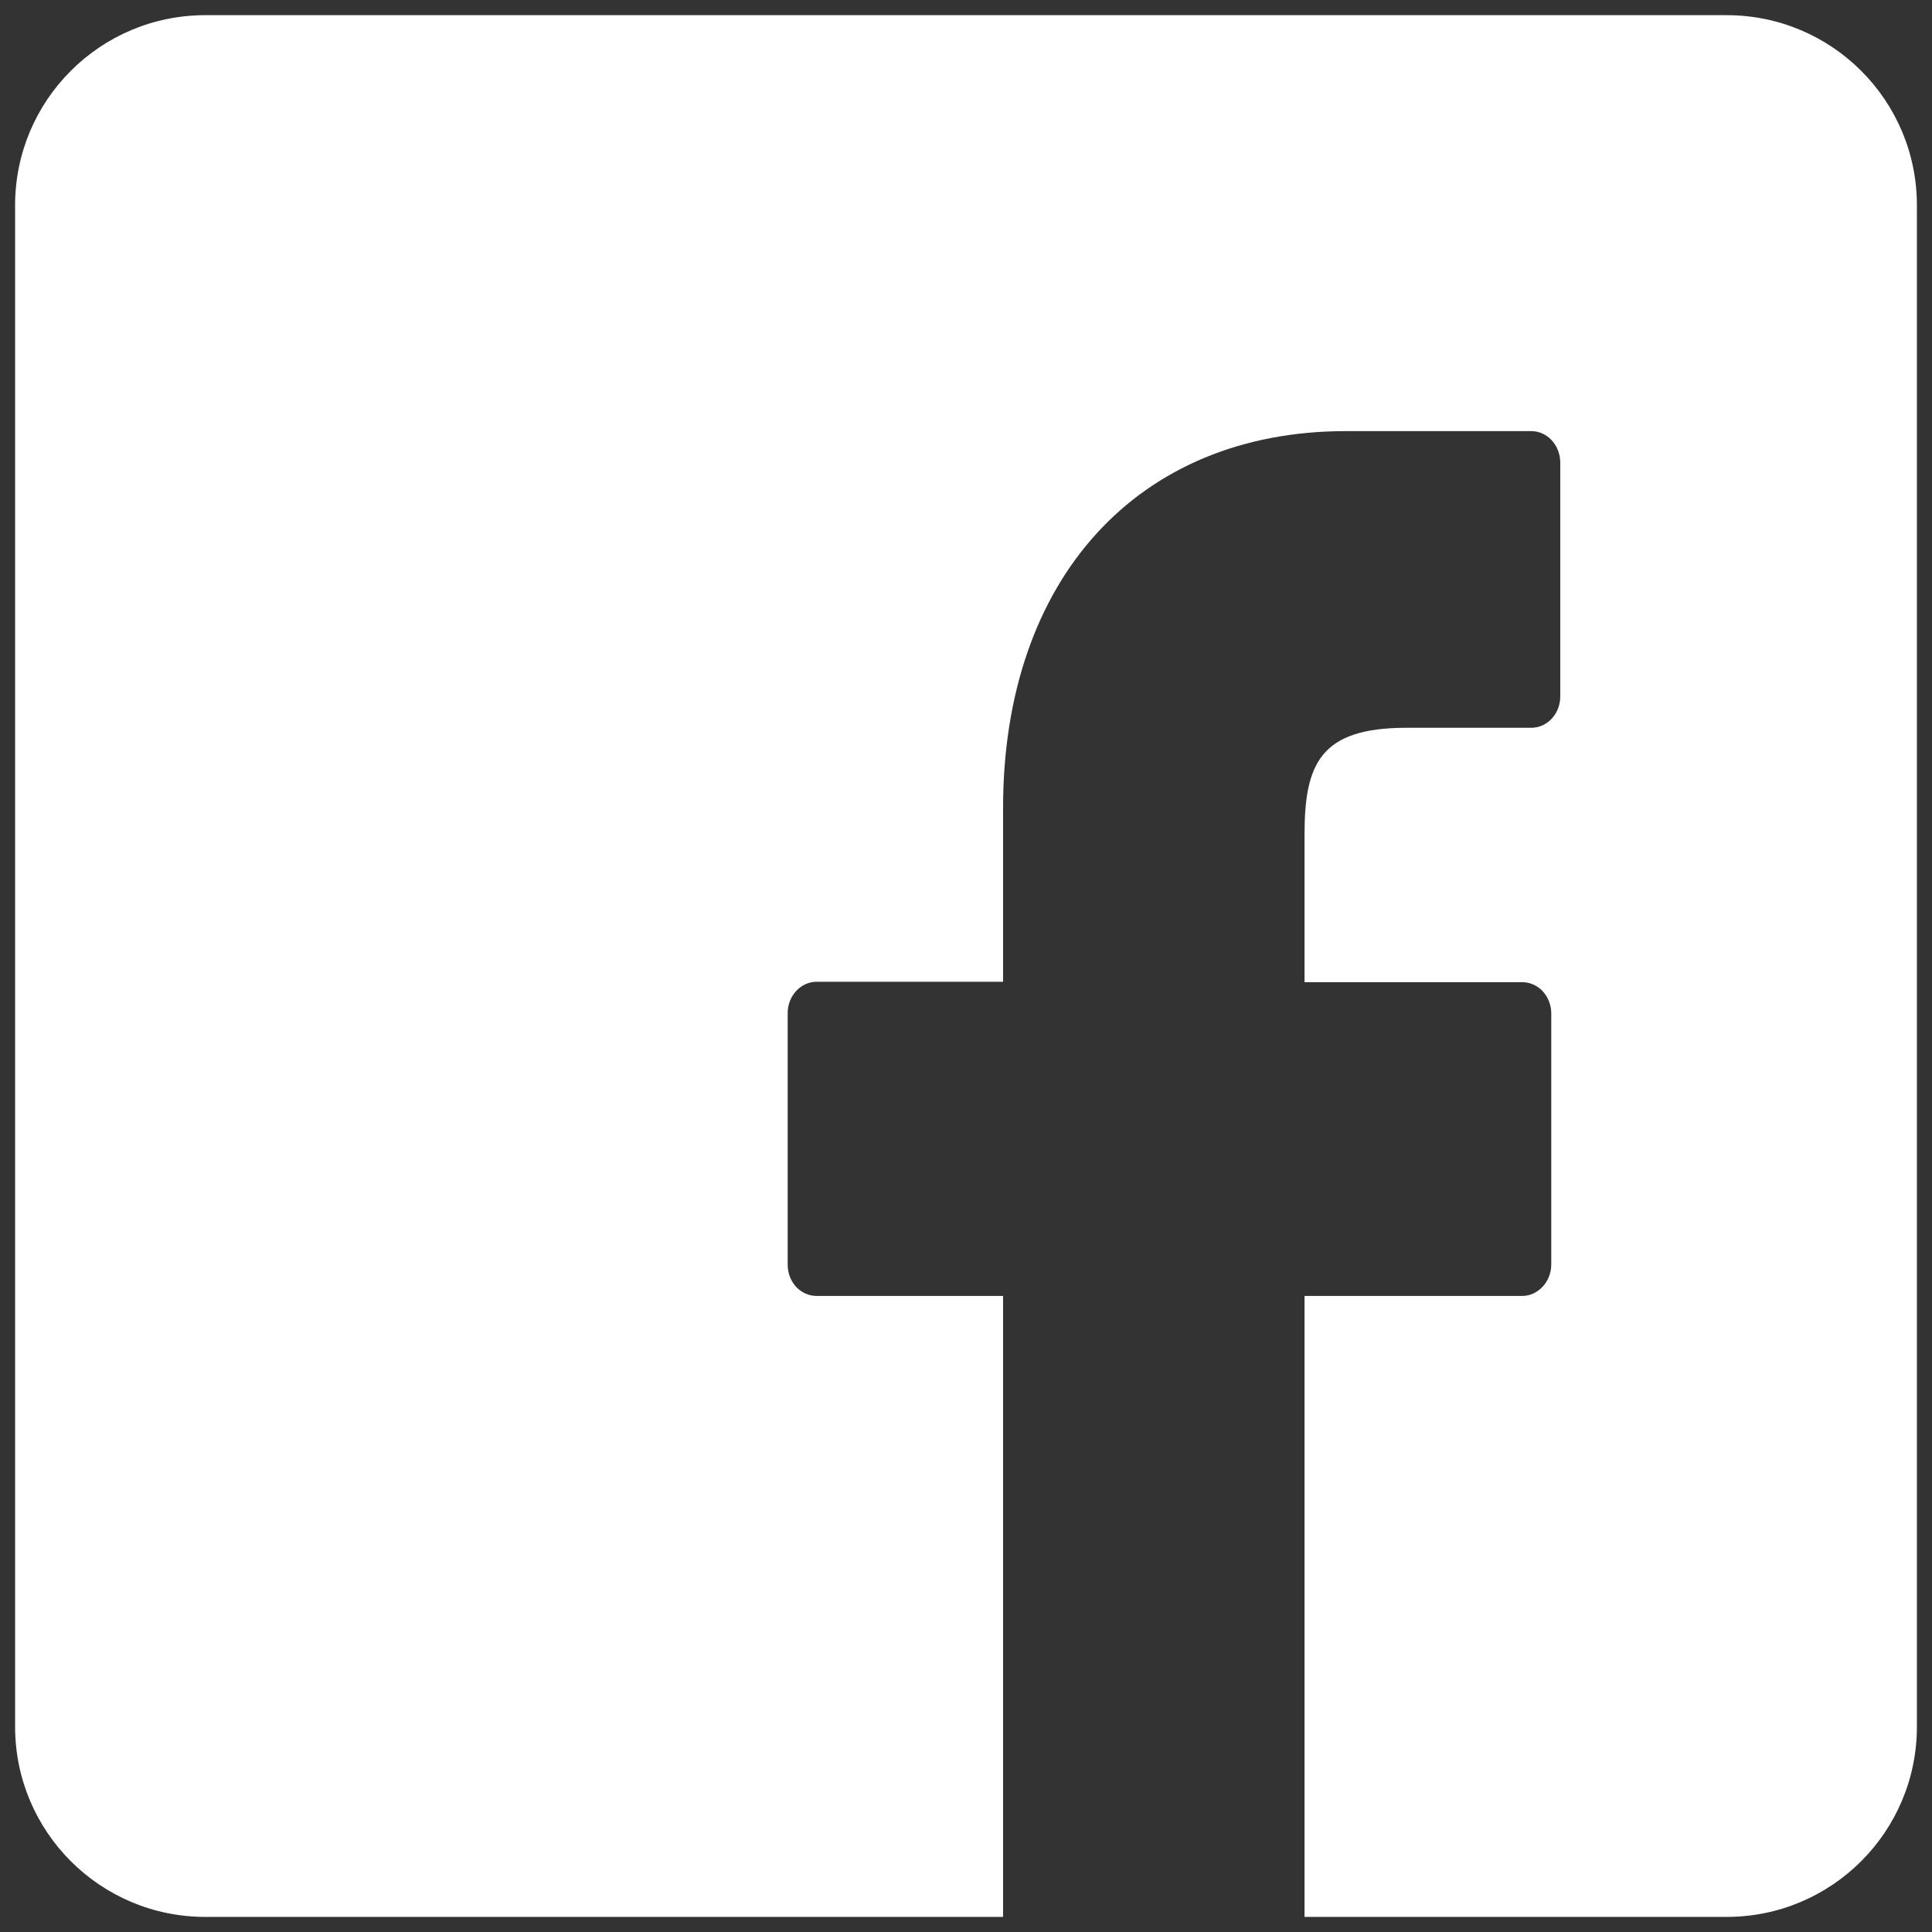<svg width="27" height="27" viewBox="0 0 27 27" fill="none" xmlns="http://www.w3.org/2000/svg">
<rect x="0" y="0" width="27" height="27" fill="#333333" stroke="none"/>
<g clip-path="url(#clip0_1_99)">
<g clip-path="url(#clip1_1_99)">
<path d="M14.018 26.789V18.111H11.414C11.188 18.111 11.008 17.919 11.008 17.673V14.158C11.008 13.919 11.188 13.72 11.414 13.72H14.018V11.294C14.018 8.092 15.899 6.025 18.809 6.025H21.4C21.626 6.025 21.805 6.225 21.805 6.464V9.733C21.805 9.972 21.626 10.171 21.4 10.171H19.653C18.45 10.171 18.231 10.676 18.231 11.666V13.726H21.274C21.38 13.726 21.486 13.773 21.559 13.852C21.633 13.932 21.679 14.045 21.679 14.158V17.673C21.679 17.912 21.493 18.111 21.274 18.111H18.231V26.789H24.131C25.599 26.789 26.789 25.599 26.789 24.131V2.869C26.789 1.401 25.599 0.212 24.131 0.212H2.869C1.401 0.212 0.211 1.401 0.211 2.869V24.131C0.211 25.599 1.401 26.789 2.869 26.789" fill="white"/>
</g>
</g>
<defs>
<clipPath id="clip0_1_99">
<rect width="27" height="27" fill="white" transform="translate(0 0)"/>
</clipPath>
<clipPath id="clip1_1_99">
<rect width="26.577" height="26.577" fill="white" transform="translate(0.211 0.212)"/>
</clipPath>
</defs>
</svg>
